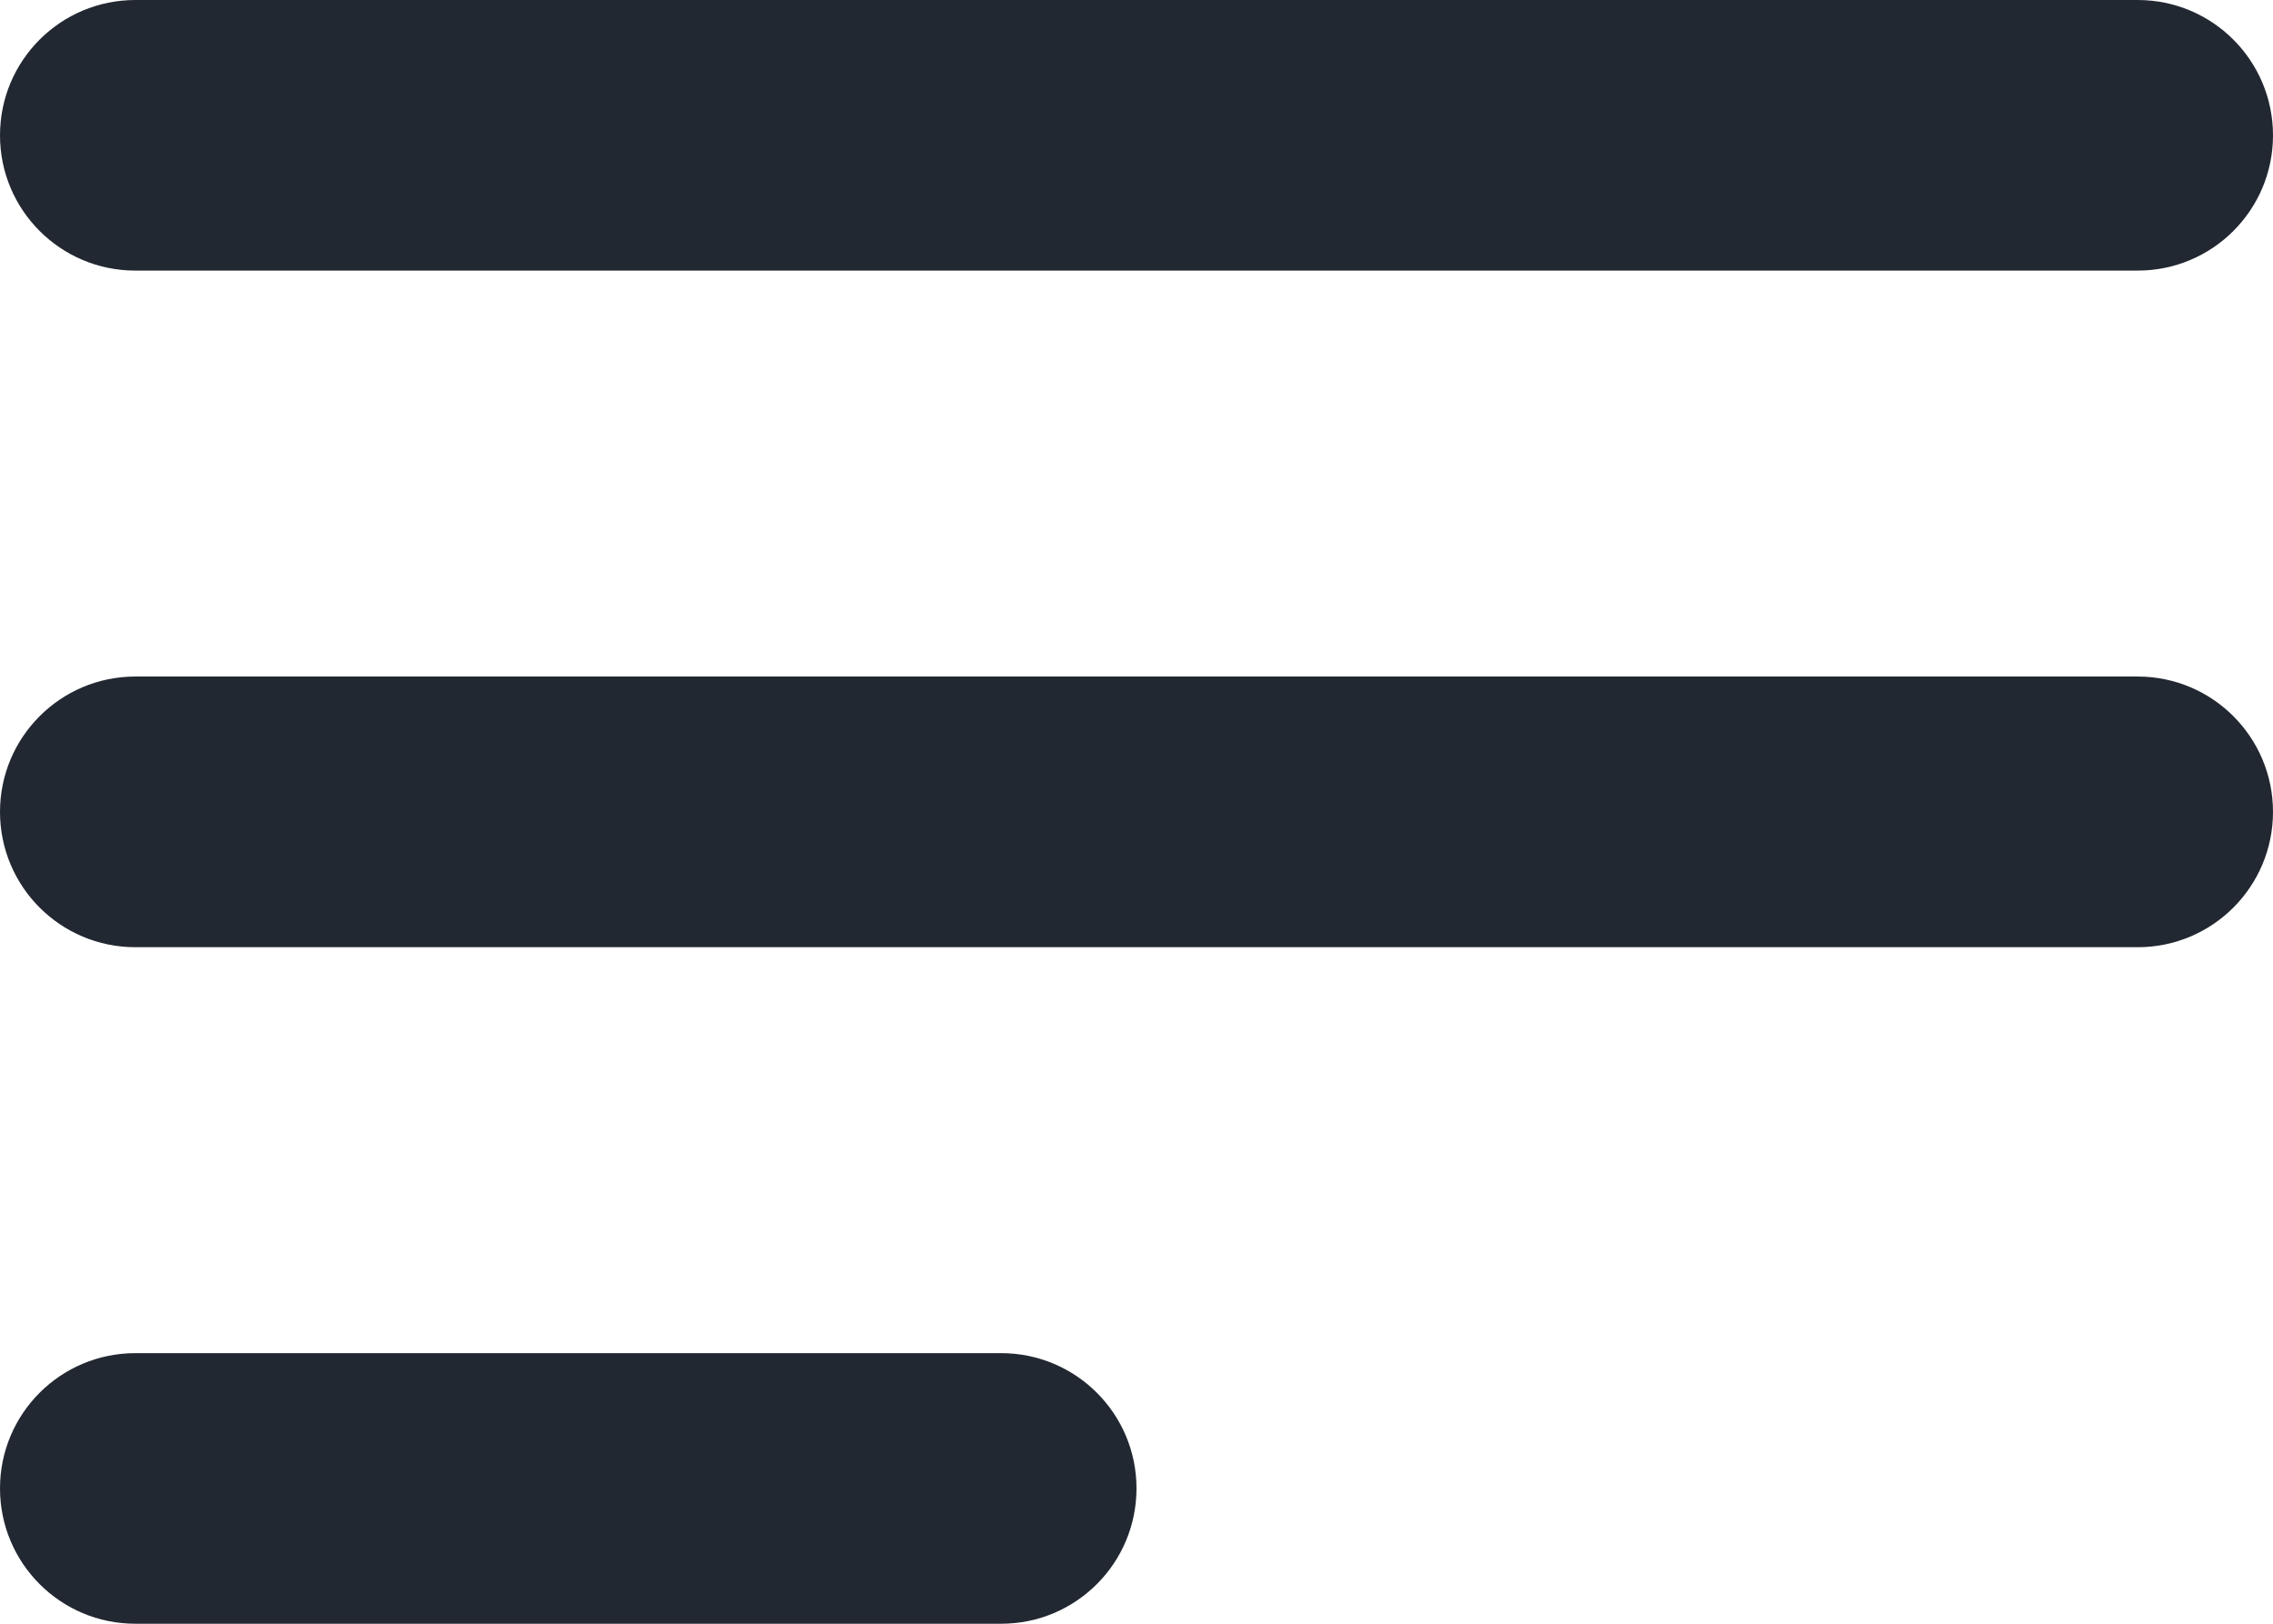 <svg width="21" height="15" viewBox="0 0 28 20" fill="none" class="hamburgur" xmlns="http://www.w3.org/2000/svg"><path d="M0 18.333C0 19.254 0.746 20 1.667 20H12.333C13.254 20 14 19.254 14 18.333C14 17.413 13.254 16.667 12.333 16.667H1.667C0.746 16.667 0 17.413 0 18.333ZM0 10C0 10.921 0.746 11.667 1.667 11.667H26.333C27.254 11.667 28 10.921 28 10C28 9.08 27.254 8.333 26.333 8.333H1.667C0.746 8.333 0 9.08 0 10ZM0 1.667C0 2.587 0.746 3.333 1.667 3.333H26.333C27.254 3.333 28 2.587 28 1.667C28 0.746 27.254 0 26.333 0L1.667 0C0.746 0 0 0.746 0 1.667Z" fill="#222831"></path></svg>